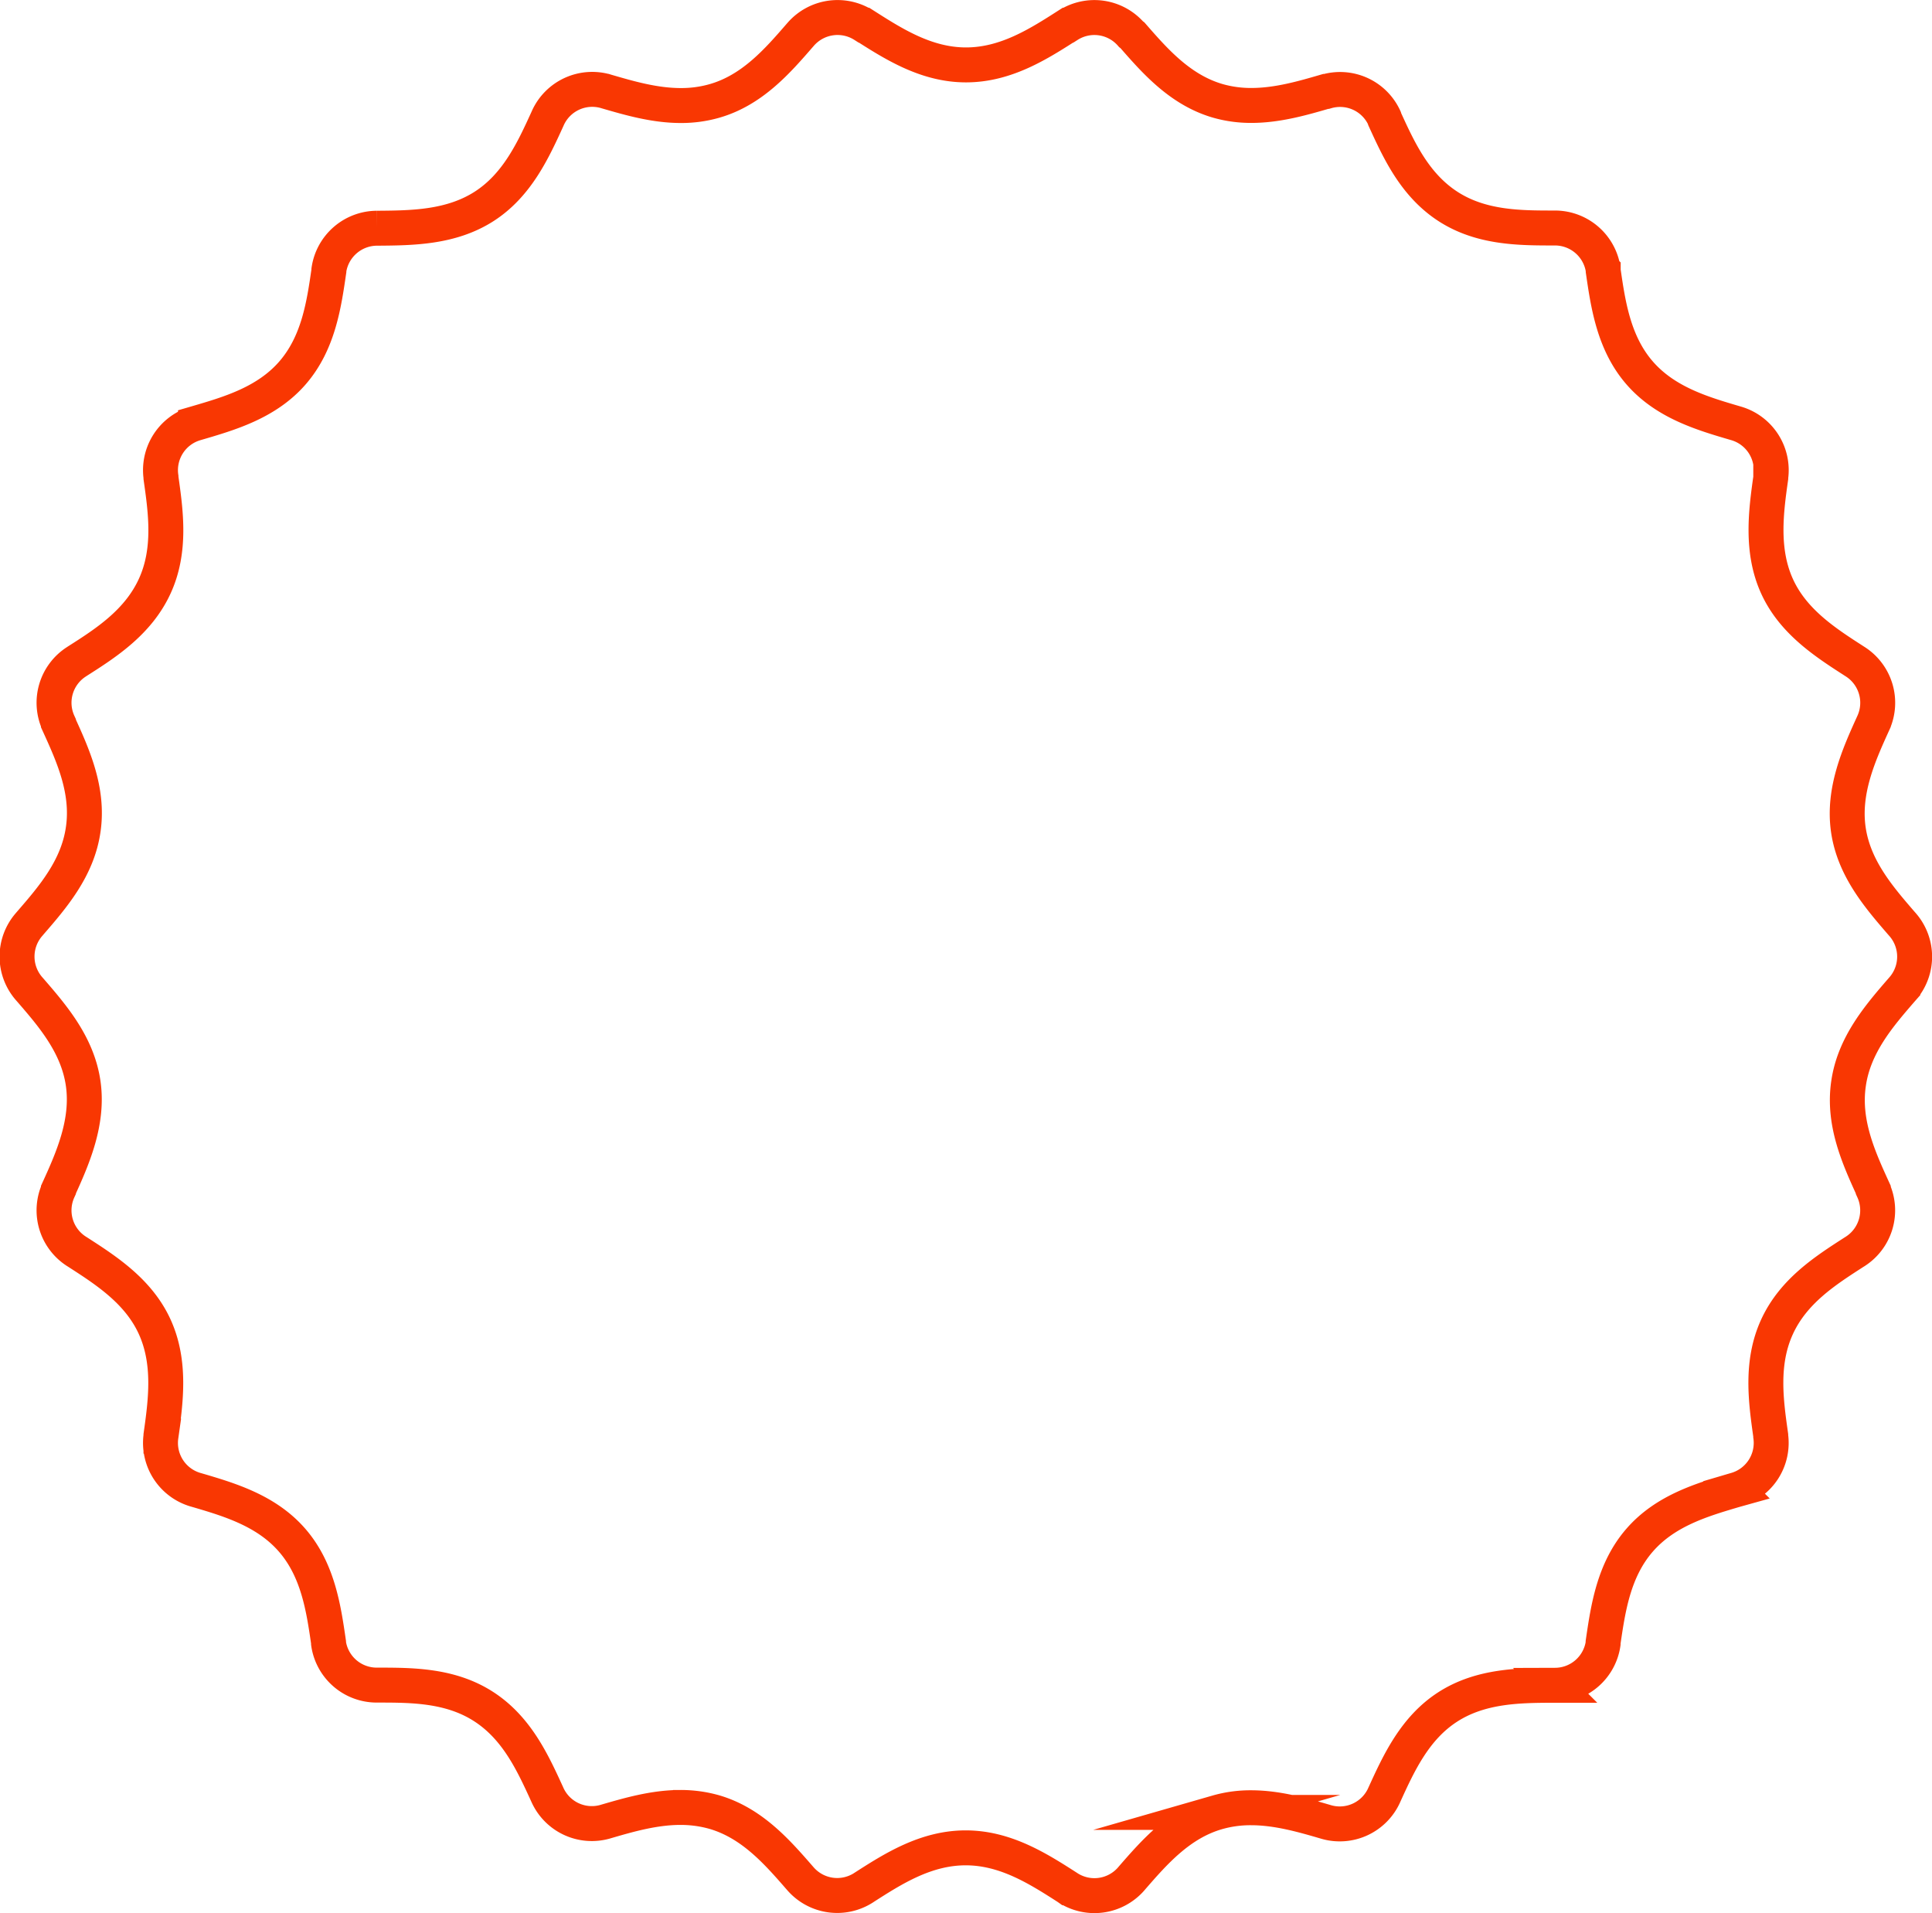 <svg id="Слой_1" data-name="Слой 1" xmlns="http://www.w3.org/2000/svg" viewBox="0 0 442.4 438"><defs><style>.cls-1{fill:none;stroke:#f93702;stroke-miterlimit:10;stroke-width:8px;}</style></defs><title>rotate_hithere</title><path class="cls-1" d="M435.69,211.71l-.36-.41c-5.07-5.87-10.82-12.52-12.09-21.38s2.42-17.13,5.68-24.29l.05-.11a11.17,11.17,0,0,0-4.11-14l-.25-.16c-6.54-4.21-14-9-17.7-17.15s-2.53-17.05-1.43-24.81v-.2a11.16,11.16,0,0,0-7.9-12.26l-.24-.07c-7.5-2.2-16-4.7-21.91-11.52s-7.2-15.61-8.32-23.35v-.25a11.17,11.17,0,0,0-11-9.55h-.23c-7.83,0-16.7,0-24.32-4.94s-11.25-12.91-14.49-20L317,27a11.15,11.15,0,0,0-13.26-6.07l-.16,0c-5.15,1.5-11,3.21-17,3.21a27.45,27.45,0,0,1-7.8-1.07c-8.6-2.53-14.38-9.17-19.47-15L259,7.84a11.14,11.14,0,0,0-14.4-2.07h-.07c-6.64,4.26-14.17,9.09-23.33,9.09S204.51,10,197.87,5.77h-.07a11.18,11.18,0,0,0-14.45,2.08l-.21.24c-5.09,5.87-10.87,12.51-19.47,15a27.45,27.45,0,0,1-7.8,1.07c-6,0-11.84-1.71-17-3.21l-.16-.05A11.15,11.15,0,0,0,125.46,27l-.11.25c-3.24,7.09-6.92,15.14-14.49,20s-16.49,4.94-24.32,5h-.23a11.17,11.17,0,0,0-11,9.55V62C74.19,69.74,72.92,78.51,67,85.35S52.53,94.67,45,96.87l-.24.07a11.15,11.15,0,0,0-7.9,12.26v.2c1.1,7.76,2.35,16.56-1.43,24.8s-11.15,13-17.7,17.16l-.24.16a11.14,11.14,0,0,0-4.11,14l0,.11c3.26,7.16,7,15.27,5.67,24.29-1.26,8.86-7,15.51-12.09,21.38l-.35.41a11.18,11.18,0,0,0,0,14.59l.36.41c5.07,5.86,10.82,12.52,12.08,21.37s-2.41,17.14-5.67,24.29l0,.11a11.14,11.14,0,0,0,4.11,14l.24.15c6.55,4.22,14,9,17.71,17.17s2.52,17,1.42,24.8v.19a11.16,11.16,0,0,0,7.89,12.27l.25.07c7.5,2.2,16,4.7,21.91,11.52s7.2,15.61,8.32,23.35v.25a11.15,11.15,0,0,0,11,9.55h.23c7.83,0,16.7,0,24.32,4.94s11.24,12.92,14.49,20l.11.25a11.15,11.15,0,0,0,13.26,6.07l.16-.05c5.15-1.5,11-3.2,17-3.2a28.18,28.18,0,0,1,7.8,1.07c8.6,2.52,14.38,9.16,19.47,15l.22.25a11.15,11.15,0,0,0,14.44,2.07l.07-.05c6.64-4.26,14.17-9.09,23.33-9.09s16.69,4.83,23.33,9.09l.07.05a11.16,11.16,0,0,0,14.47-2l.21-.25c5.1-5.86,10.88-12.51,19.48-15a27.45,27.45,0,0,1,7.8-1.07c6,0,11.84,1.7,17,3.2l.16.05a11.15,11.15,0,0,0,13.29-6.1,1.89,1.89,0,0,1,.11-.25c3.24-7.09,6.91-15.13,14.49-20s16.49-4.92,24.32-4.94h.23a11.15,11.15,0,0,0,11-9.55V376c1.13-7.74,2.4-16.51,8.33-23.35s14.41-9.31,21.9-11.52l.25-.07a11.16,11.16,0,0,0,7.9-12.26v-.2c-1.1-7.76-2.34-16.56,1.43-24.8s11.16-12.95,17.7-17.16l.24-.15a11.16,11.16,0,0,0,4.12-14l0-.11c-3.26-7.15-7-15.26-5.67-24.29,1.26-8.85,7-15.51,12.08-21.38l.36-.41A11.17,11.17,0,0,0,435.69,211.71Z"/></svg>
